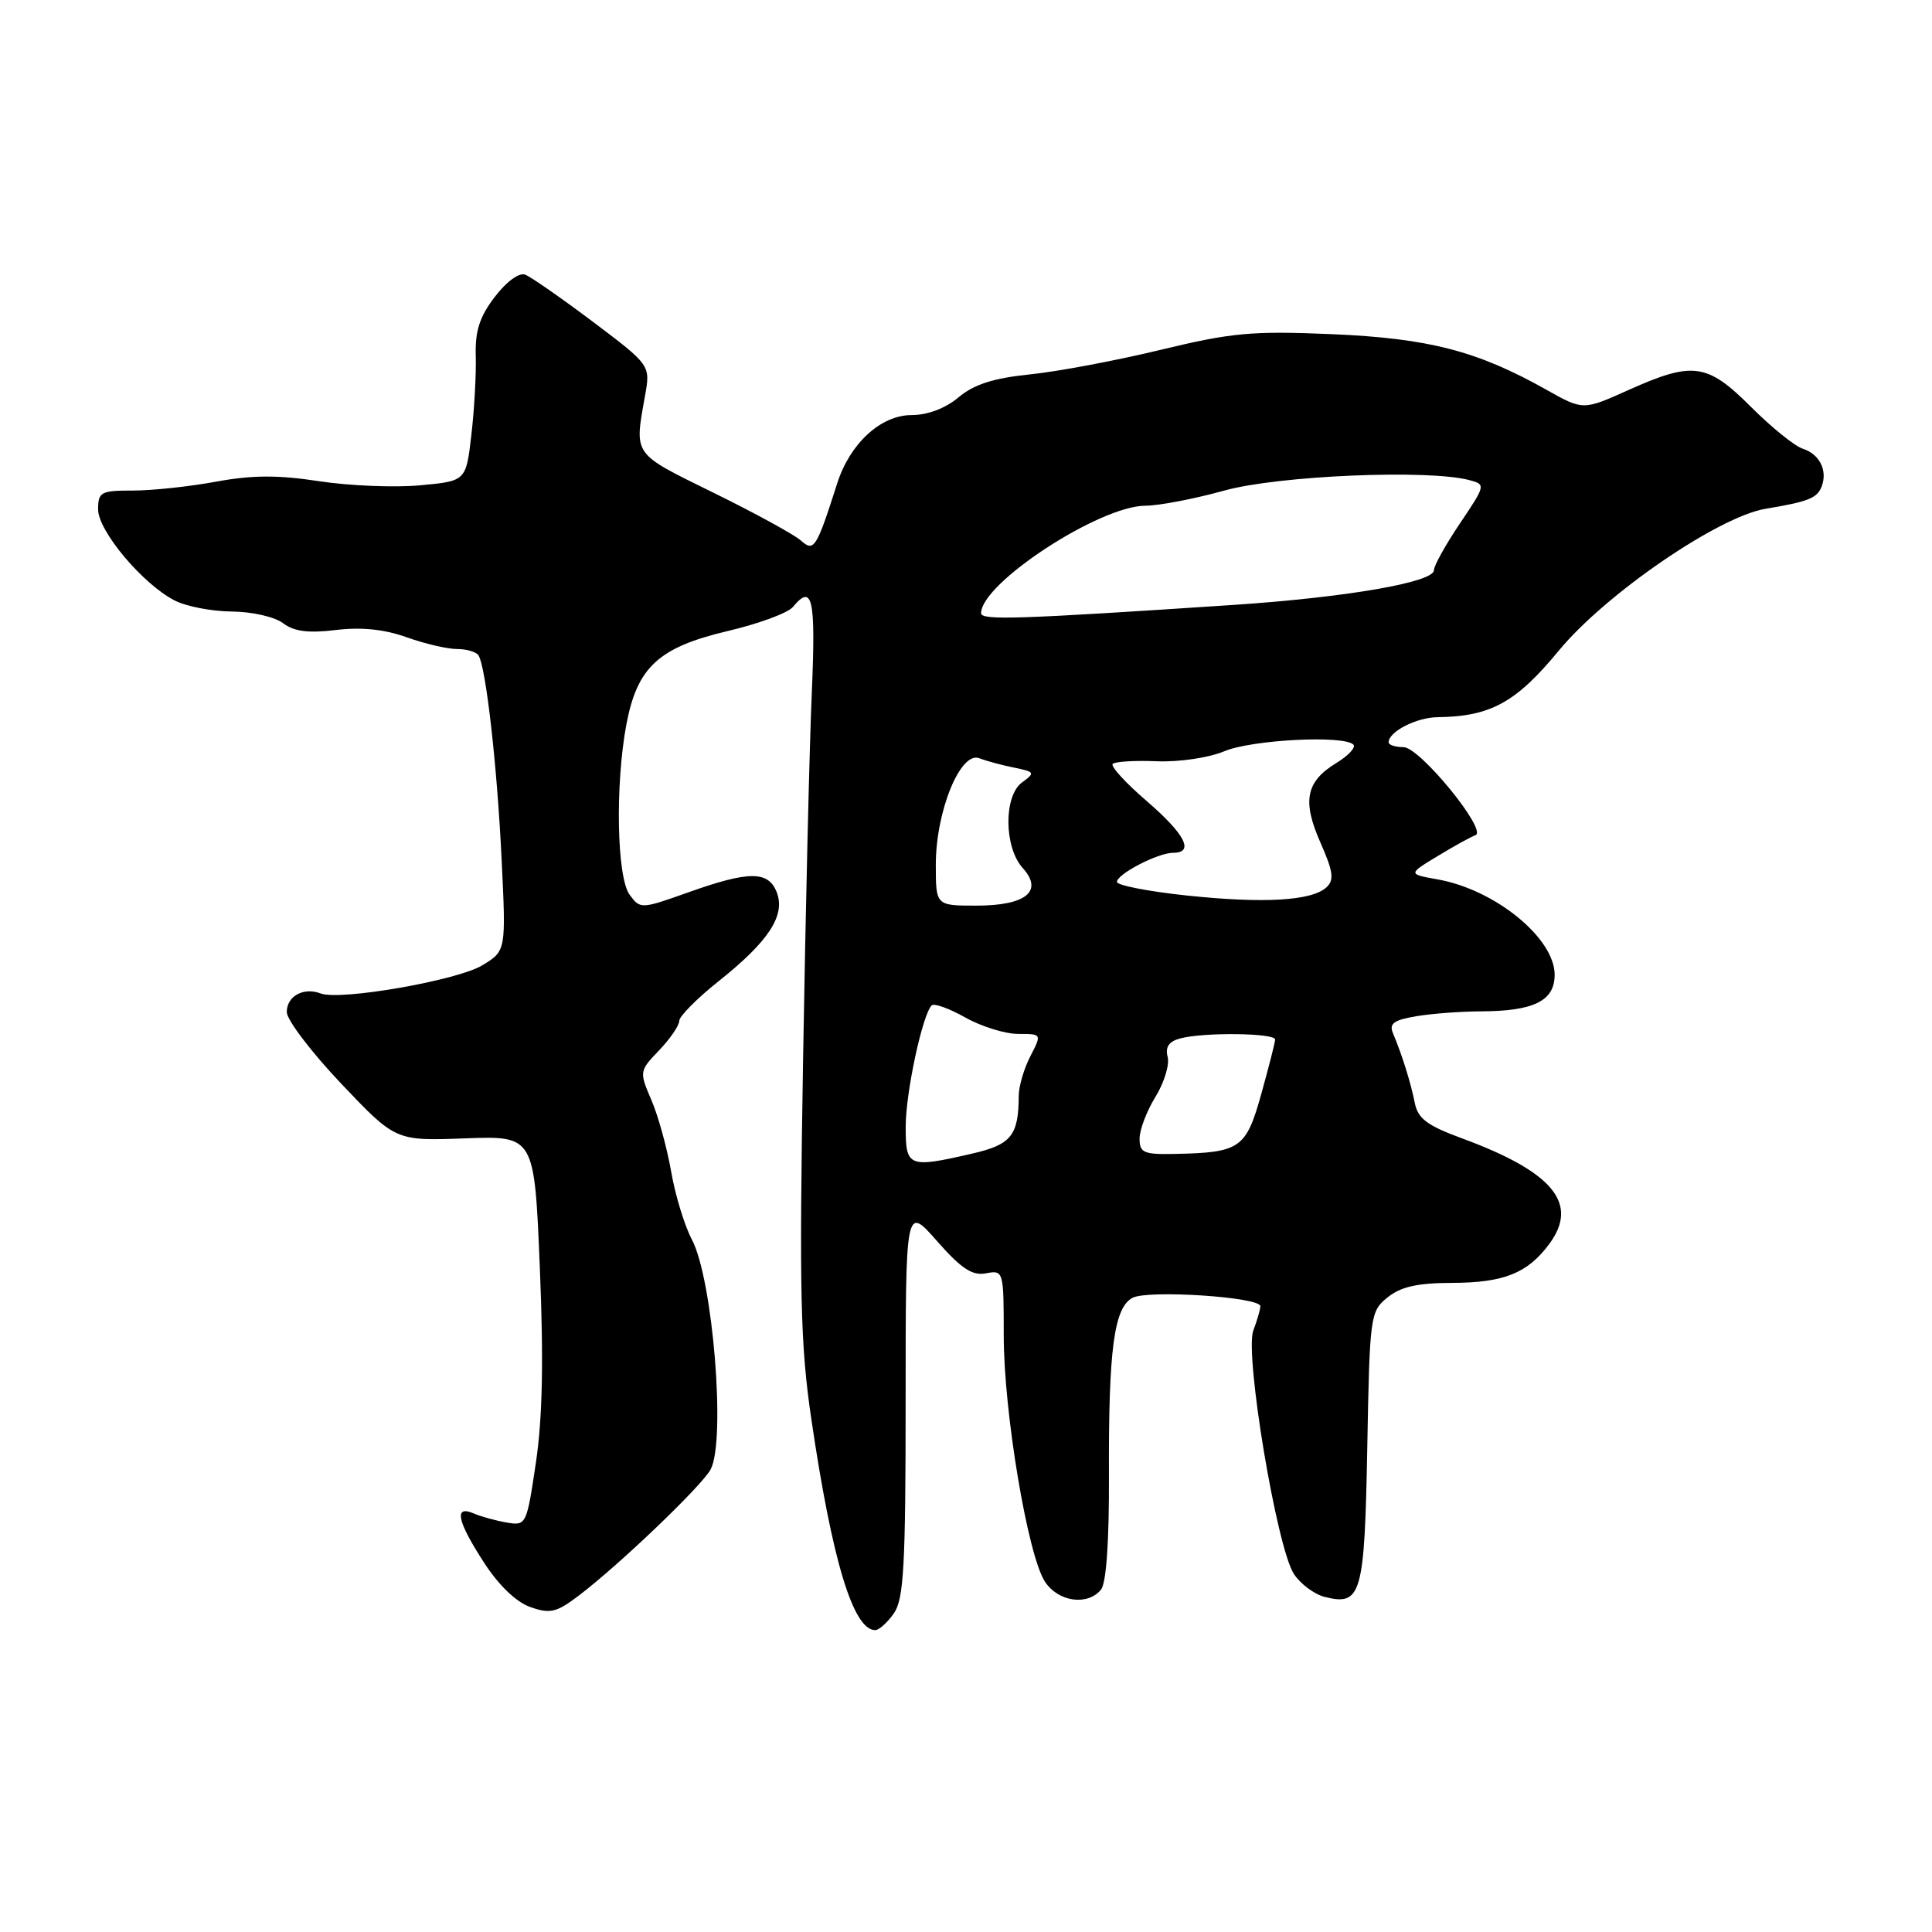 <?xml version="1.0" encoding="UTF-8" standalone="no"?>
<!DOCTYPE svg PUBLIC "-//W3C//DTD SVG 1.1//EN" "http://www.w3.org/Graphics/SVG/1.1/DTD/svg11.dtd" >
<svg xmlns="http://www.w3.org/2000/svg" xmlns:xlink="http://www.w3.org/1999/xlink" version="1.1" viewBox="0 0 256 256">
 <g >
 <path fill="currentColor"
d=" M 118.44 213.78 C 119.76 211.90 120.00 207.48 120.00 185.64 C 120.00 159.72 120.00 159.72 124.16 164.45 C 127.39 168.12 128.84 169.07 130.66 168.72 C 132.97 168.28 133.00 168.40 133.00 176.97 C 133.00 187.12 136.18 206.10 138.46 209.58 C 140.21 212.25 144.08 212.81 145.88 210.65 C 146.59 209.79 146.98 204.27 146.94 195.40 C 146.88 178.81 147.61 173.28 150.06 171.97 C 152.09 170.88 167.00 171.86 167.00 173.08 C 167.00 173.52 166.58 174.96 166.07 176.30 C 164.90 179.40 169.17 205.09 171.45 208.56 C 172.31 209.88 174.15 211.25 175.53 211.60 C 180.39 212.82 180.81 211.35 181.17 191.85 C 181.49 174.30 181.56 173.77 183.86 171.91 C 185.61 170.50 187.82 170.00 192.36 169.99 C 199.27 169.97 202.40 168.72 205.28 164.84 C 209.26 159.48 205.80 155.29 193.73 150.84 C 189.08 149.13 187.87 148.22 187.46 146.11 C 186.93 143.45 185.79 139.79 184.57 136.89 C 184.04 135.62 184.70 135.15 187.70 134.65 C 189.79 134.30 193.61 134.02 196.18 134.01 C 203.24 133.99 206.00 132.63 206.00 129.16 C 206.00 124.31 198.13 117.89 190.52 116.53 C 186.55 115.82 186.55 115.82 190.52 113.42 C 192.71 112.09 194.95 110.86 195.50 110.67 C 197.19 110.10 188.13 99.00 185.97 99.00 C 184.89 99.00 184.00 98.71 184.00 98.36 C 184.00 96.95 187.68 95.06 190.50 95.03 C 197.52 94.94 200.88 93.09 206.56 86.20 C 212.73 78.72 227.66 68.48 233.93 67.42 C 239.64 66.47 240.78 66.01 241.38 64.46 C 242.19 62.34 241.10 60.17 238.88 59.46 C 237.81 59.12 234.73 56.63 232.02 53.92 C 226.20 48.10 224.32 47.85 215.76 51.69 C 209.77 54.38 209.77 54.38 204.90 51.64 C 195.76 46.50 189.33 44.83 176.50 44.28 C 165.92 43.83 163.23 44.07 153.81 46.35 C 147.93 47.77 140.13 49.24 136.46 49.61 C 131.61 50.11 129.04 50.94 127.01 52.65 C 125.26 54.11 122.92 55.00 120.79 55.00 C 116.72 55.00 112.63 58.75 110.94 64.03 C 108.17 72.69 107.86 73.18 106.12 71.62 C 105.23 70.83 100.00 67.97 94.50 65.27 C 83.75 59.98 84.05 60.42 85.47 52.44 C 86.19 48.39 86.19 48.39 78.58 42.65 C 74.39 39.50 70.34 36.68 69.58 36.39 C 68.78 36.09 67.10 37.32 65.56 39.34 C 63.55 41.97 62.94 43.86 63.04 47.16 C 63.11 49.54 62.85 54.26 62.46 57.62 C 61.75 63.75 61.75 63.75 55.62 64.31 C 52.26 64.62 46.25 64.37 42.27 63.76 C 36.85 62.93 33.44 62.94 28.65 63.82 C 25.14 64.47 20.18 65.00 17.63 65.00 C 13.36 65.00 13.00 65.19 13.00 67.50 C 13.00 70.35 18.89 77.38 23.13 79.56 C 24.65 80.35 28.06 81.01 30.70 81.03 C 33.38 81.05 36.38 81.73 37.50 82.57 C 38.96 83.68 40.84 83.92 44.50 83.48 C 47.88 83.07 50.92 83.38 53.88 84.44 C 56.28 85.30 59.29 86.00 60.57 86.00 C 61.84 86.00 63.12 86.38 63.41 86.85 C 64.39 88.44 65.87 101.45 66.46 113.75 C 67.06 126.00 67.06 126.00 63.90 127.91 C 60.60 129.92 45.06 132.62 42.49 131.64 C 40.23 130.77 38.00 131.99 38.00 134.10 C 38.00 135.14 41.25 139.41 45.21 143.59 C 52.42 151.18 52.42 151.18 61.62 150.84 C 70.81 150.50 70.81 150.50 71.53 167.96 C 72.04 180.23 71.89 187.91 71.01 193.80 C 69.78 202.07 69.73 202.19 67.13 201.74 C 65.68 201.49 63.71 200.95 62.75 200.53 C 60.12 199.41 60.57 201.56 64.14 207.06 C 66.09 210.07 68.41 212.30 70.29 212.95 C 72.91 213.87 73.76 213.66 76.75 211.38 C 82.17 207.25 93.00 196.87 94.16 194.71 C 96.20 190.88 94.46 169.47 91.67 164.23 C 90.71 162.42 89.47 158.37 88.93 155.23 C 88.38 152.08 87.20 147.80 86.30 145.73 C 84.70 142.00 84.71 141.91 87.34 139.17 C 88.80 137.64 90.00 135.89 90.00 135.28 C 90.00 134.67 92.36 132.29 95.25 129.99 C 101.84 124.75 104.10 121.30 102.93 118.25 C 101.82 115.37 99.26 115.37 91.18 118.25 C 84.94 120.47 84.84 120.47 83.43 118.56 C 81.72 116.24 81.50 103.92 83.01 95.93 C 84.45 88.38 87.29 85.77 96.45 83.61 C 100.53 82.65 104.41 81.22 105.06 80.43 C 107.67 77.28 108.10 79.25 107.57 91.75 C 107.26 98.76 106.74 120.70 106.41 140.50 C 105.90 171.30 106.05 178.16 107.50 188.00 C 110.26 206.76 113.05 216.00 115.97 216.00 C 116.47 216.00 117.59 215.00 118.44 213.78 Z  M 120.01 149.25 C 120.02 144.73 122.23 134.44 123.45 133.22 C 123.76 132.90 125.77 133.62 127.90 134.82 C 130.03 136.02 133.19 137.00 134.91 137.00 C 138.05 137.00 138.05 137.00 136.53 139.95 C 135.69 141.57 134.99 143.94 134.99 145.20 C 134.96 150.47 134.00 151.66 128.85 152.85 C 120.35 154.81 120.00 154.67 120.01 149.25 Z  M 151.00 150.87 C 151.00 149.70 151.95 147.20 153.11 145.33 C 154.26 143.45 154.99 141.08 154.72 140.05 C 154.38 138.74 154.88 138.00 156.37 137.60 C 159.49 136.76 169.01 136.87 168.96 137.75 C 168.95 138.16 168.11 141.41 167.12 144.98 C 165.11 152.18 164.32 152.72 155.75 152.90 C 151.54 152.99 151.00 152.76 151.00 150.87 Z  M 124.00 114.58 C 124.00 107.50 127.26 99.50 129.76 100.47 C 130.72 100.84 132.80 101.40 134.40 101.72 C 137.13 102.28 137.19 102.39 135.42 103.68 C 132.98 105.47 133.03 112.27 135.51 115.01 C 138.30 118.09 135.95 120.00 129.38 120.00 C 124.00 120.00 124.00 120.00 124.00 114.58 Z  M 157.25 118.66 C 152.16 118.12 148.00 117.31 148.00 116.86 C 148.00 115.82 153.43 113.00 155.45 113.00 C 158.30 113.00 157.04 110.54 151.94 106.14 C 149.16 103.75 147.13 101.53 147.44 101.22 C 147.75 100.91 150.38 100.75 153.28 100.87 C 156.25 100.99 160.16 100.41 162.24 99.54 C 165.90 98.01 178.05 97.39 179.33 98.66 C 179.69 99.03 178.68 100.12 177.09 101.09 C 173.03 103.56 172.52 106.12 174.97 111.66 C 176.65 115.46 176.81 116.60 175.78 117.56 C 173.84 119.37 167.50 119.74 157.25 118.66 Z  M 130.00 81.25 C 130.00 77.28 145.66 67.04 151.76 67.01 C 153.56 67.01 158.27 66.10 162.24 65.00 C 169.41 63.01 189.29 62.17 194.71 63.62 C 196.88 64.20 196.86 64.28 193.46 69.34 C 191.56 72.16 190.00 74.96 190.00 75.56 C 190.00 77.15 178.43 79.15 163.50 80.15 C 134.80 82.06 130.00 82.22 130.00 81.25 Z "/>
</g>
</svg>